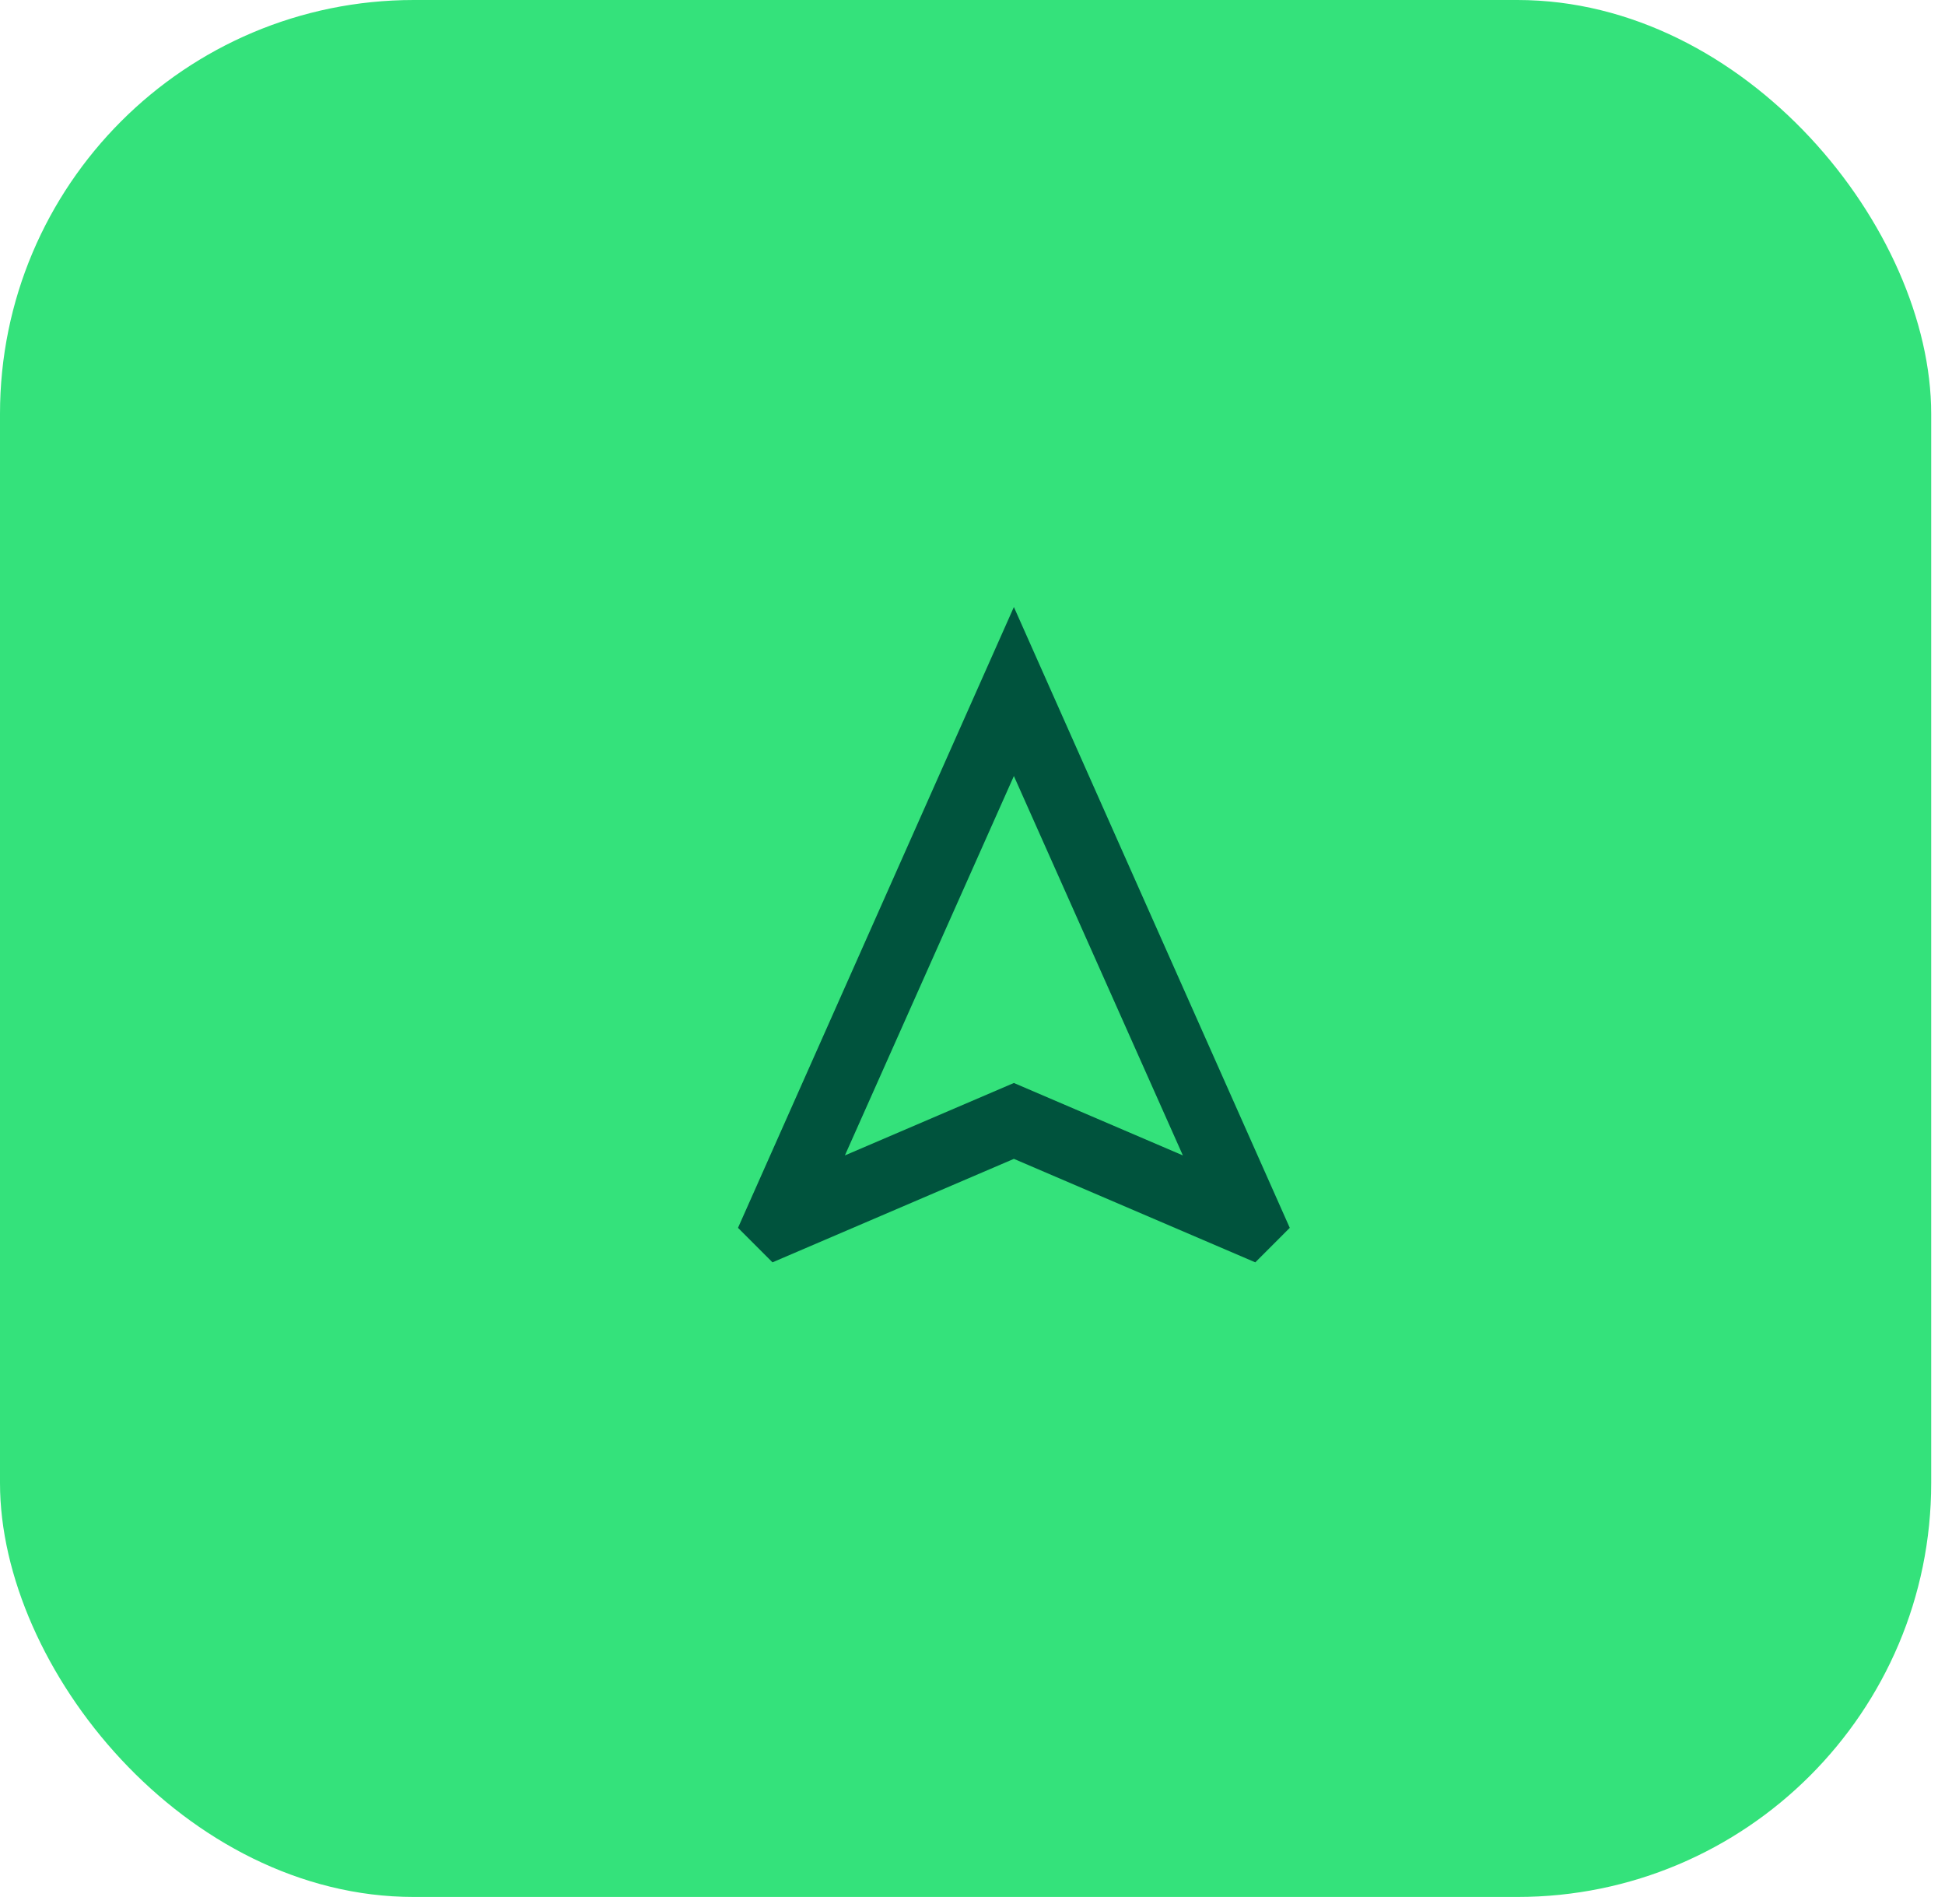 <svg width="94" height="92" viewBox="0 0 94 92" fill="none" xmlns="http://www.w3.org/2000/svg">
<rect width="93.333" height="91.667" rx="20" fill="#34E27B"/>
<mask id="mask0_87_2171" style="mask-type:alpha" maskUnits="userSpaceOnUse" x="27" y="26" width="40" height="40">
<rect x="27" y="26" width="40" height="40" fill="#D9D9D9"/>
</mask>
<g mask="url(#mask0_87_2171)">
<path d="M37.333 61L35.667 59.333L49 29.333L62.333 59.333L60.667 61L49 56L37.333 61ZM40.833 55.833L49 52.333L57.167 55.833L49 37.5L40.833 55.833Z" fill="#00533D"/>
</g>
</svg>
